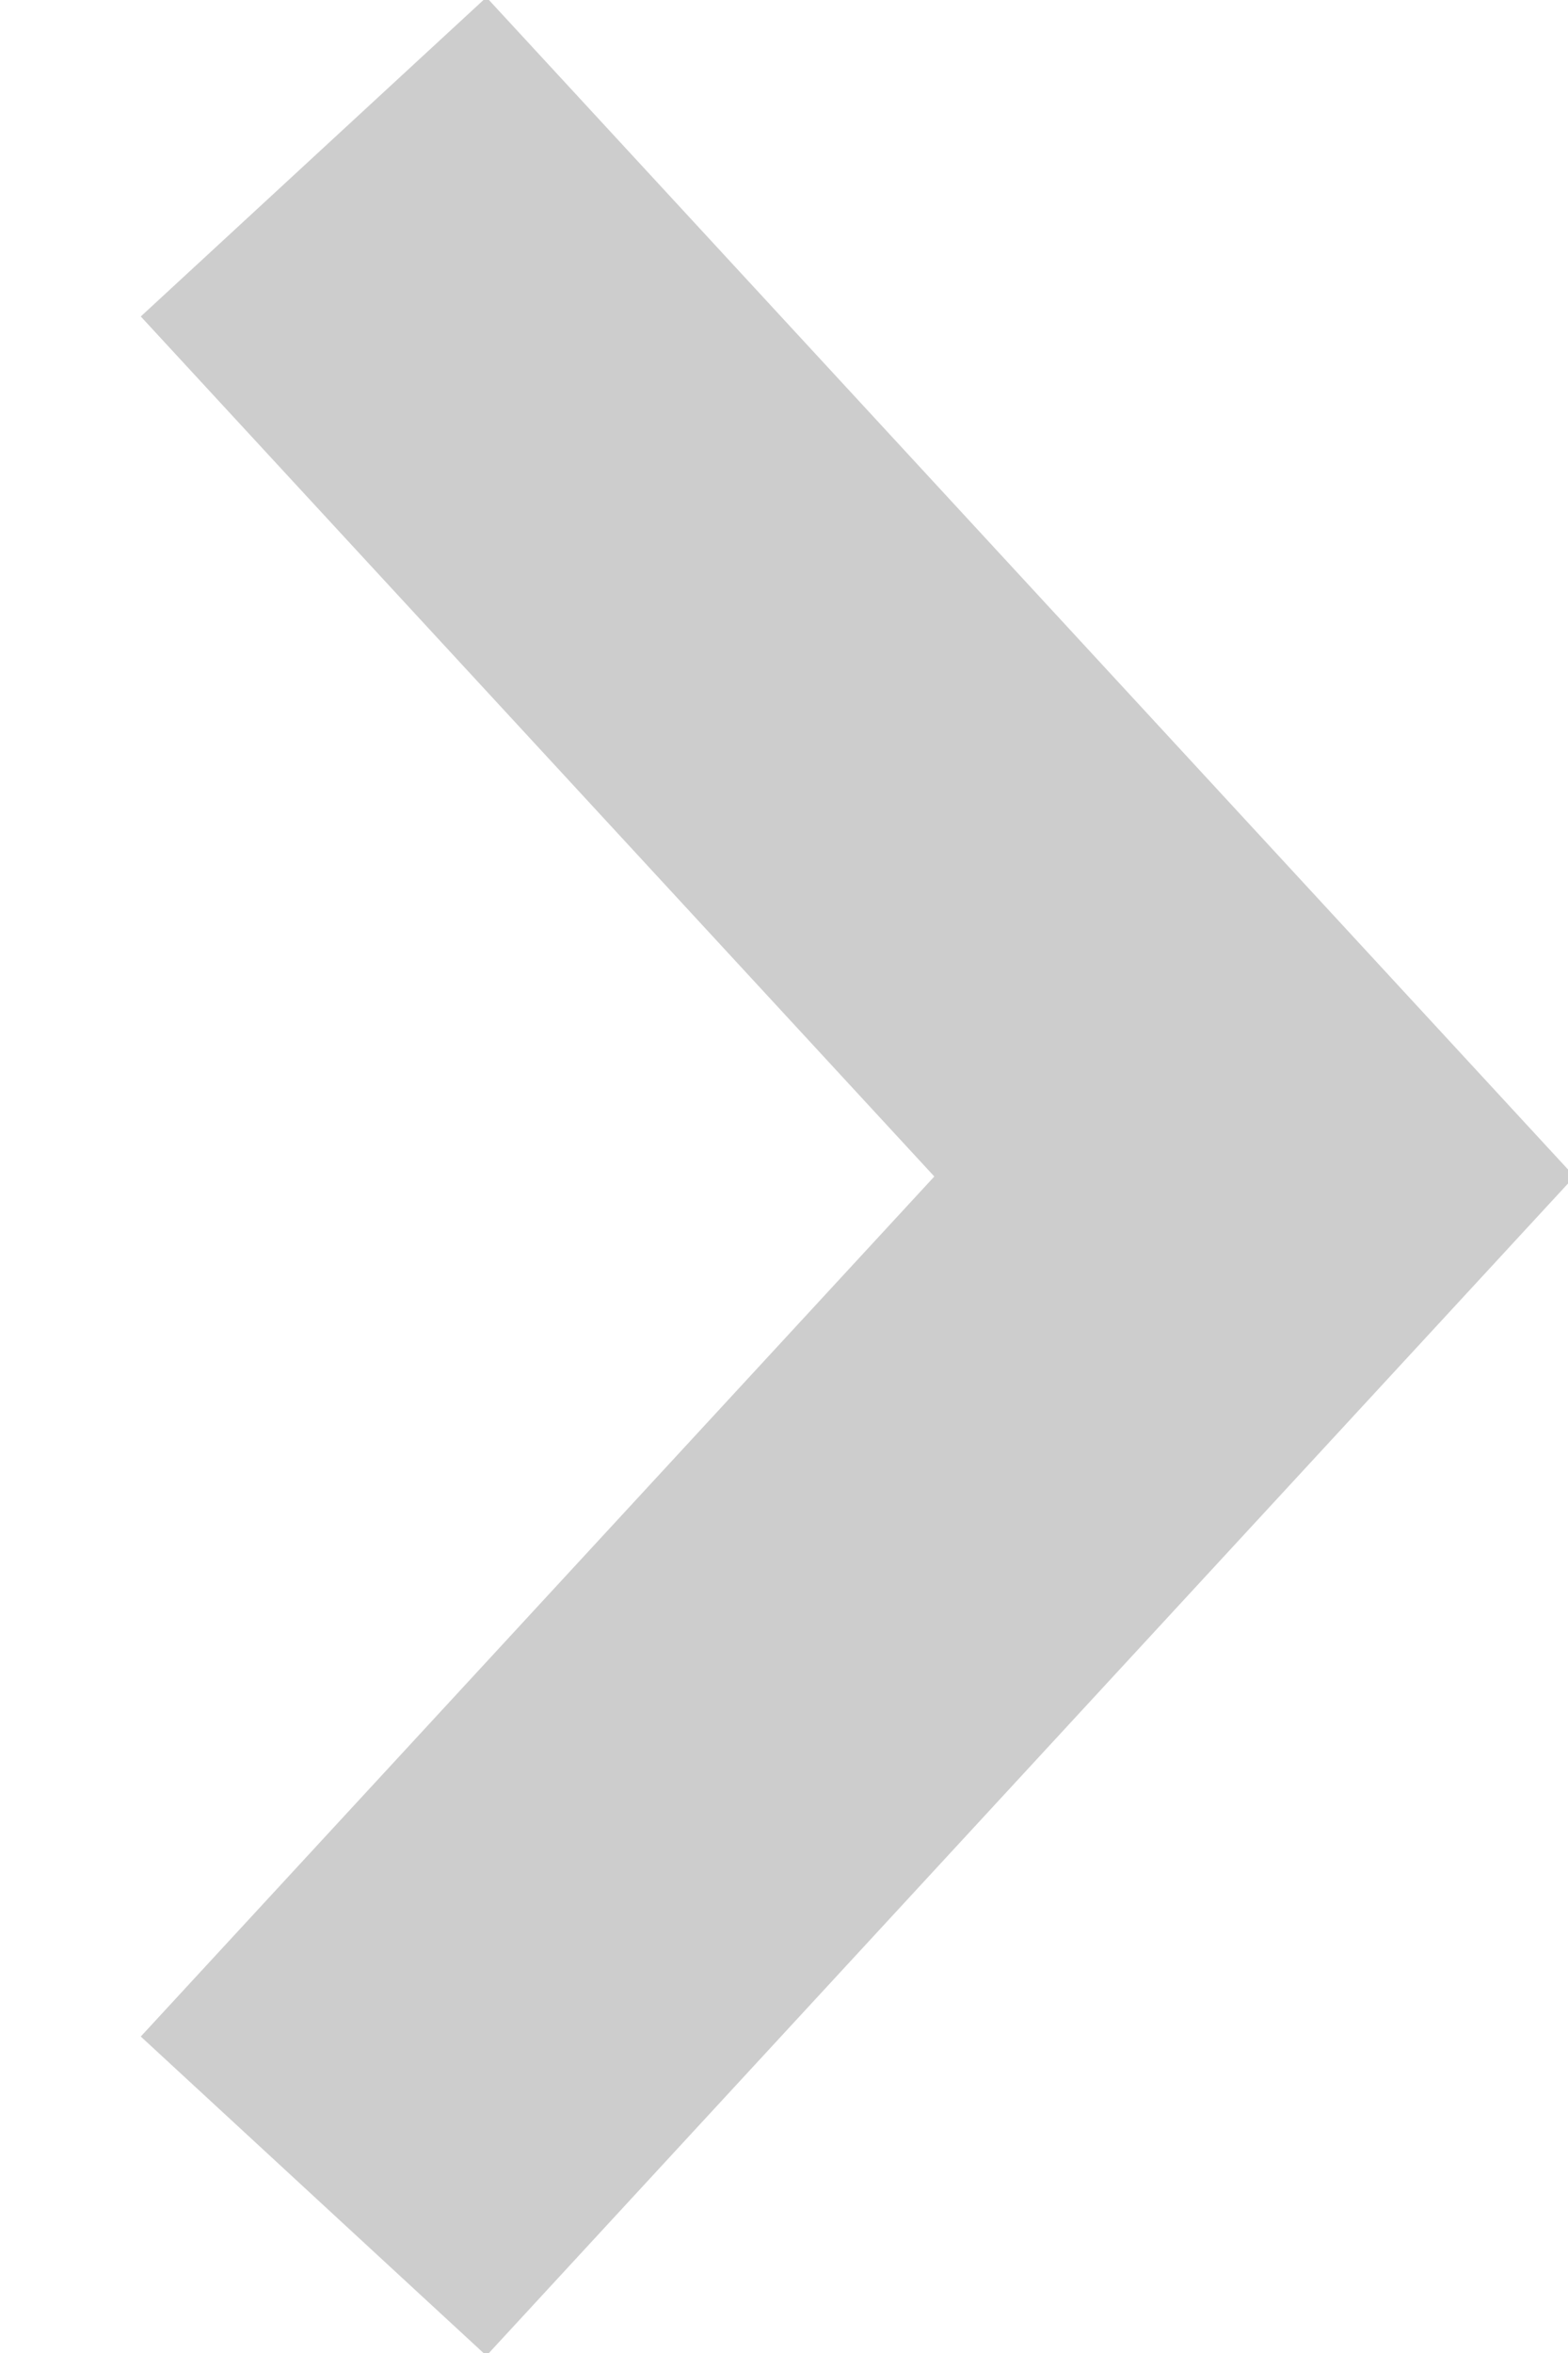 <?xml version="1.0" encoding="UTF-8"?>
<svg width="10px" height="15px" viewBox="0 0 10 15" version="1.1" xmlns="http://www.w3.org/2000/svg" xmlns:xlink="http://www.w3.org/1999/xlink">
    <!-- Generator: Sketch 61 (89581) - https://sketch.com -->
    <title>路径 5</title>
    <desc>Created with Sketch.</desc>
    <g id="页面-1" stroke="none" stroke-width="1" fill="none" fill-rule="evenodd" opacity="0.196">
        <g id="基础体能详情" transform="translate(-239, -771)" stroke="#000000" stroke-width="3">
            <polyline id="路径-5" points="241 772 247 778.5 241 785"></polyline>
        </g>
    </g>
</svg>